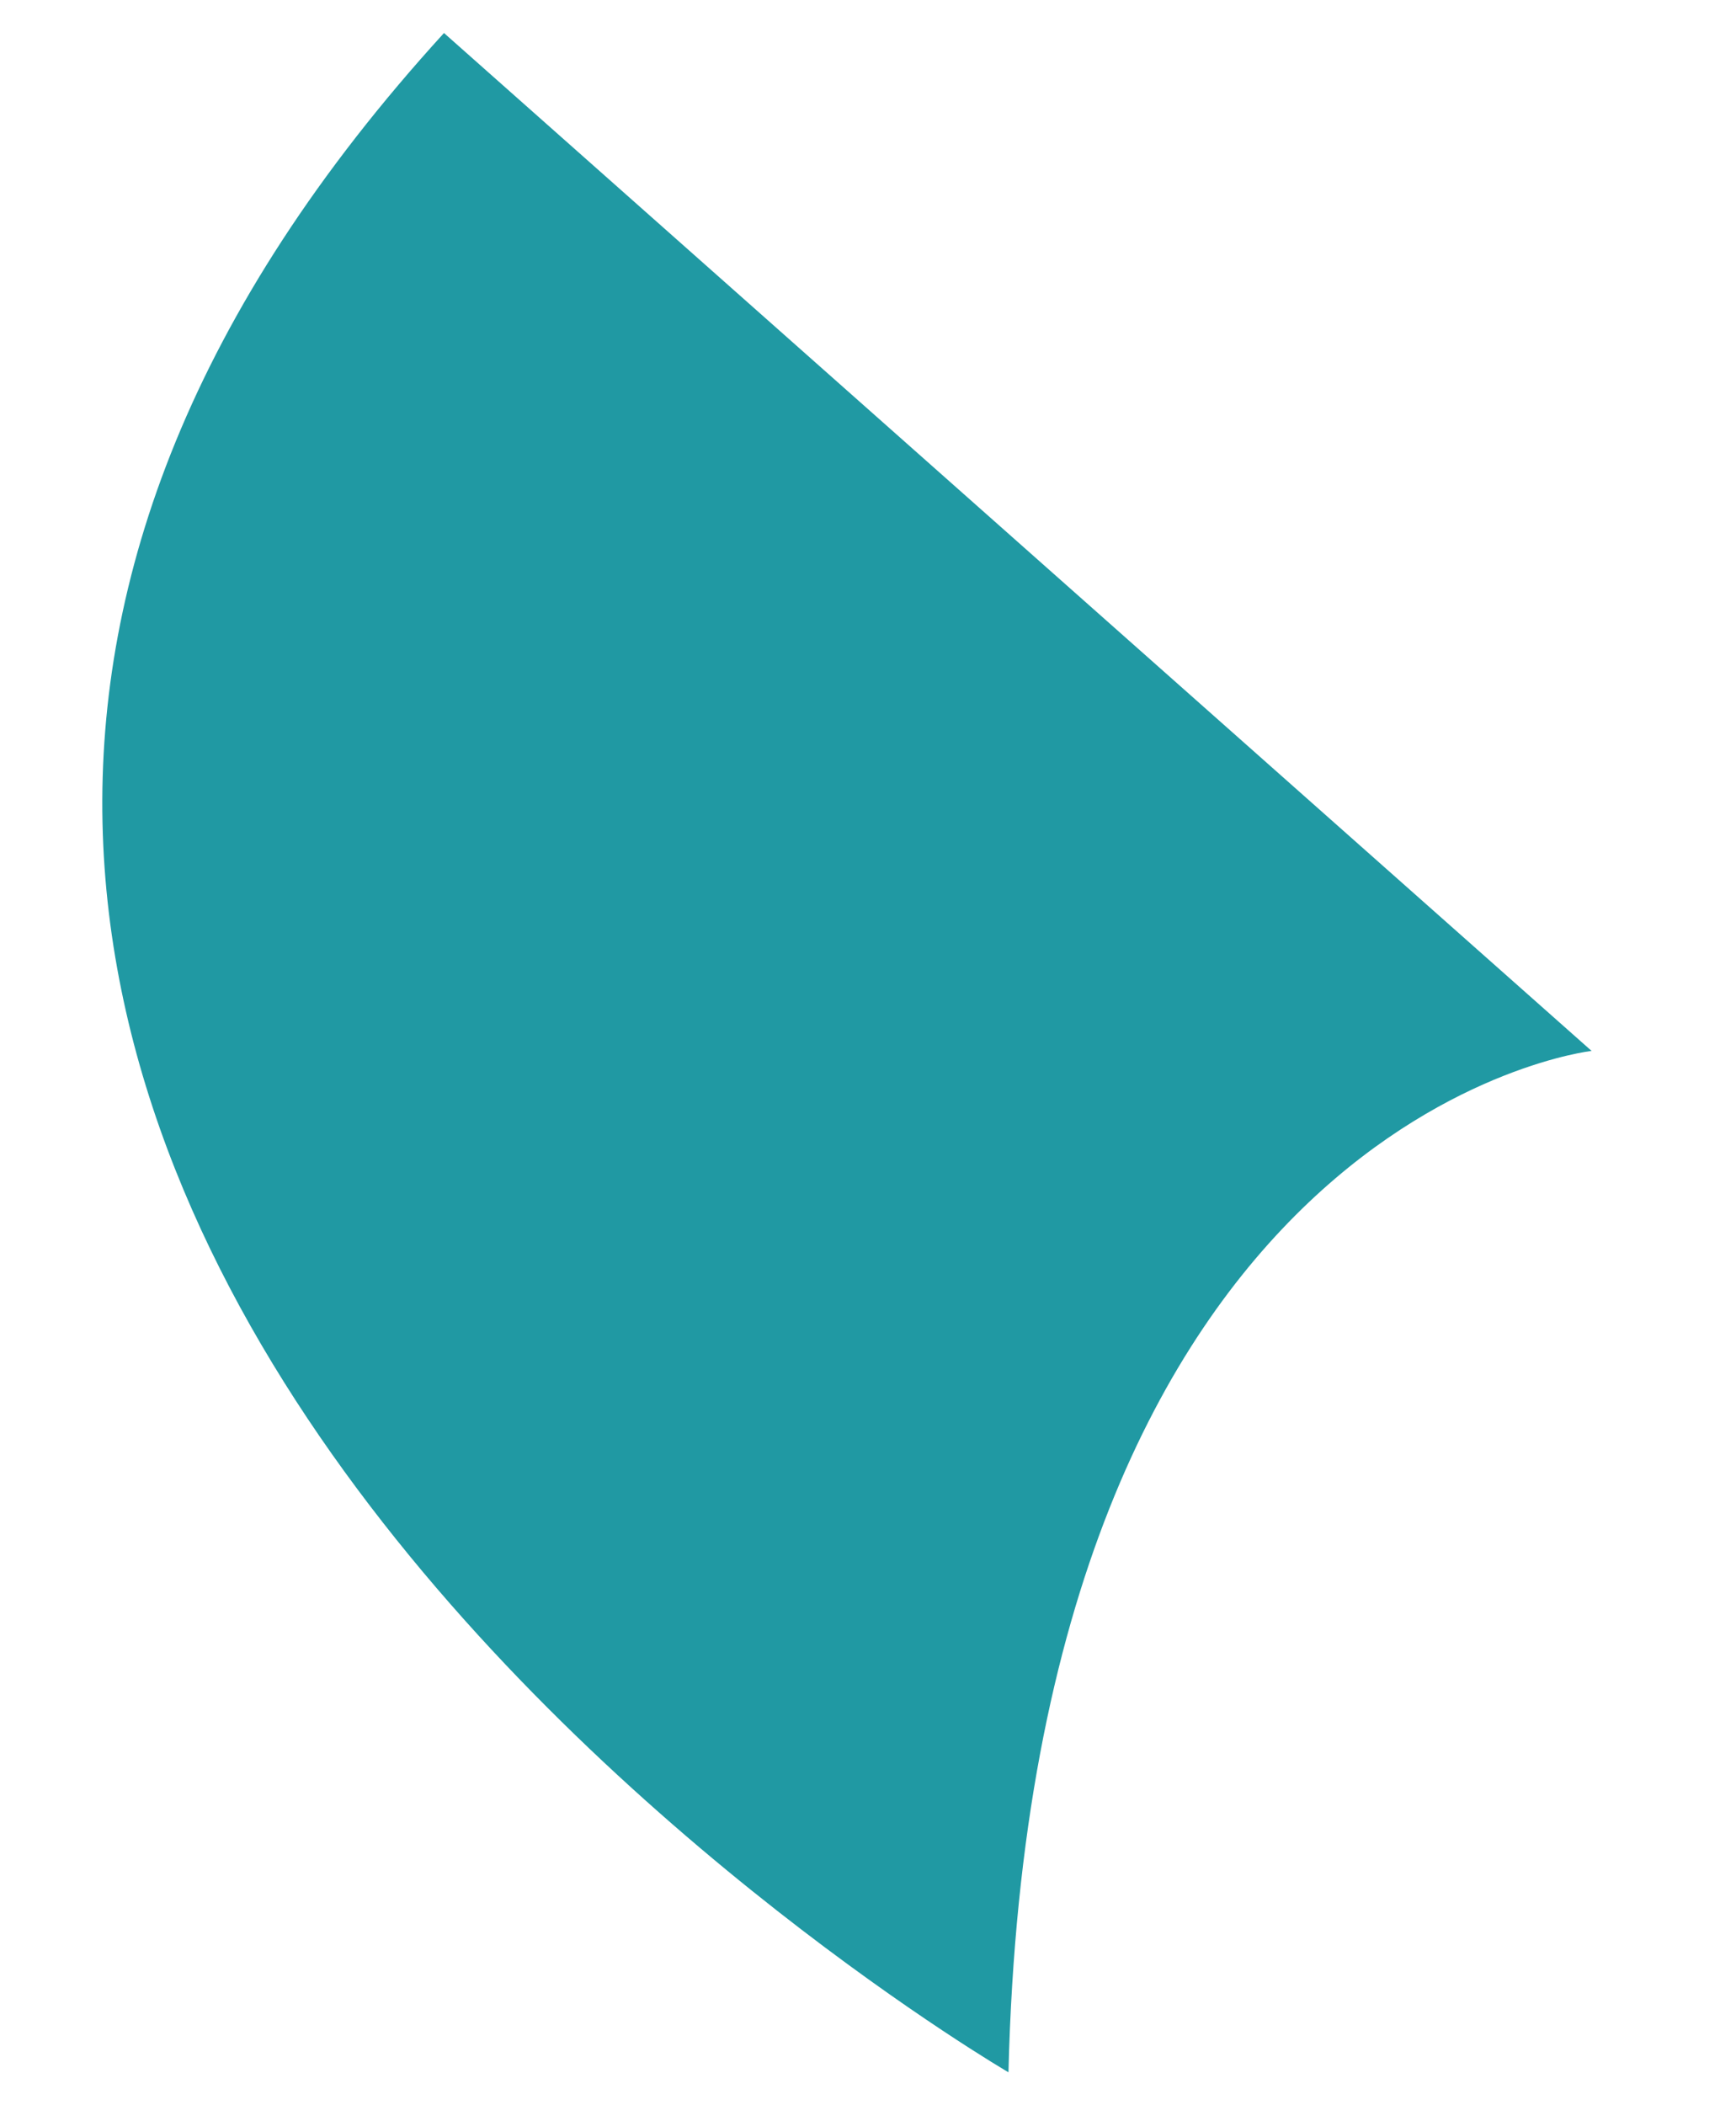 <?xml version="1.0" encoding="utf-8"?>
<!-- Generator: Adobe Illustrator 16.0.0, SVG Export Plug-In . SVG Version: 6.00 Build 0)  -->
<!DOCTYPE svg PUBLIC "-//W3C//DTD SVG 1.1//EN" "http://www.w3.org/Graphics/SVG/1.1/DTD/svg11.dtd">
<svg version="1.1" id="Layer_1" xmlns="http://www.w3.org/2000/svg" xmlns:xlink="http://www.w3.org/1999/xlink" x="0px" y="0px"
	 width="28.875px" height="35px" viewBox="0 0 28.875 35" enable-background="new 0 0 28.875 35" xml:space="preserve">
<path fill="#2099A3" d="M16.774,34.453c0,0-26.33-15.342-9.389-33.904l19.088,16.923C26.474,17.471,17.158,18.527,16.774,34.453z"/>
</svg>

